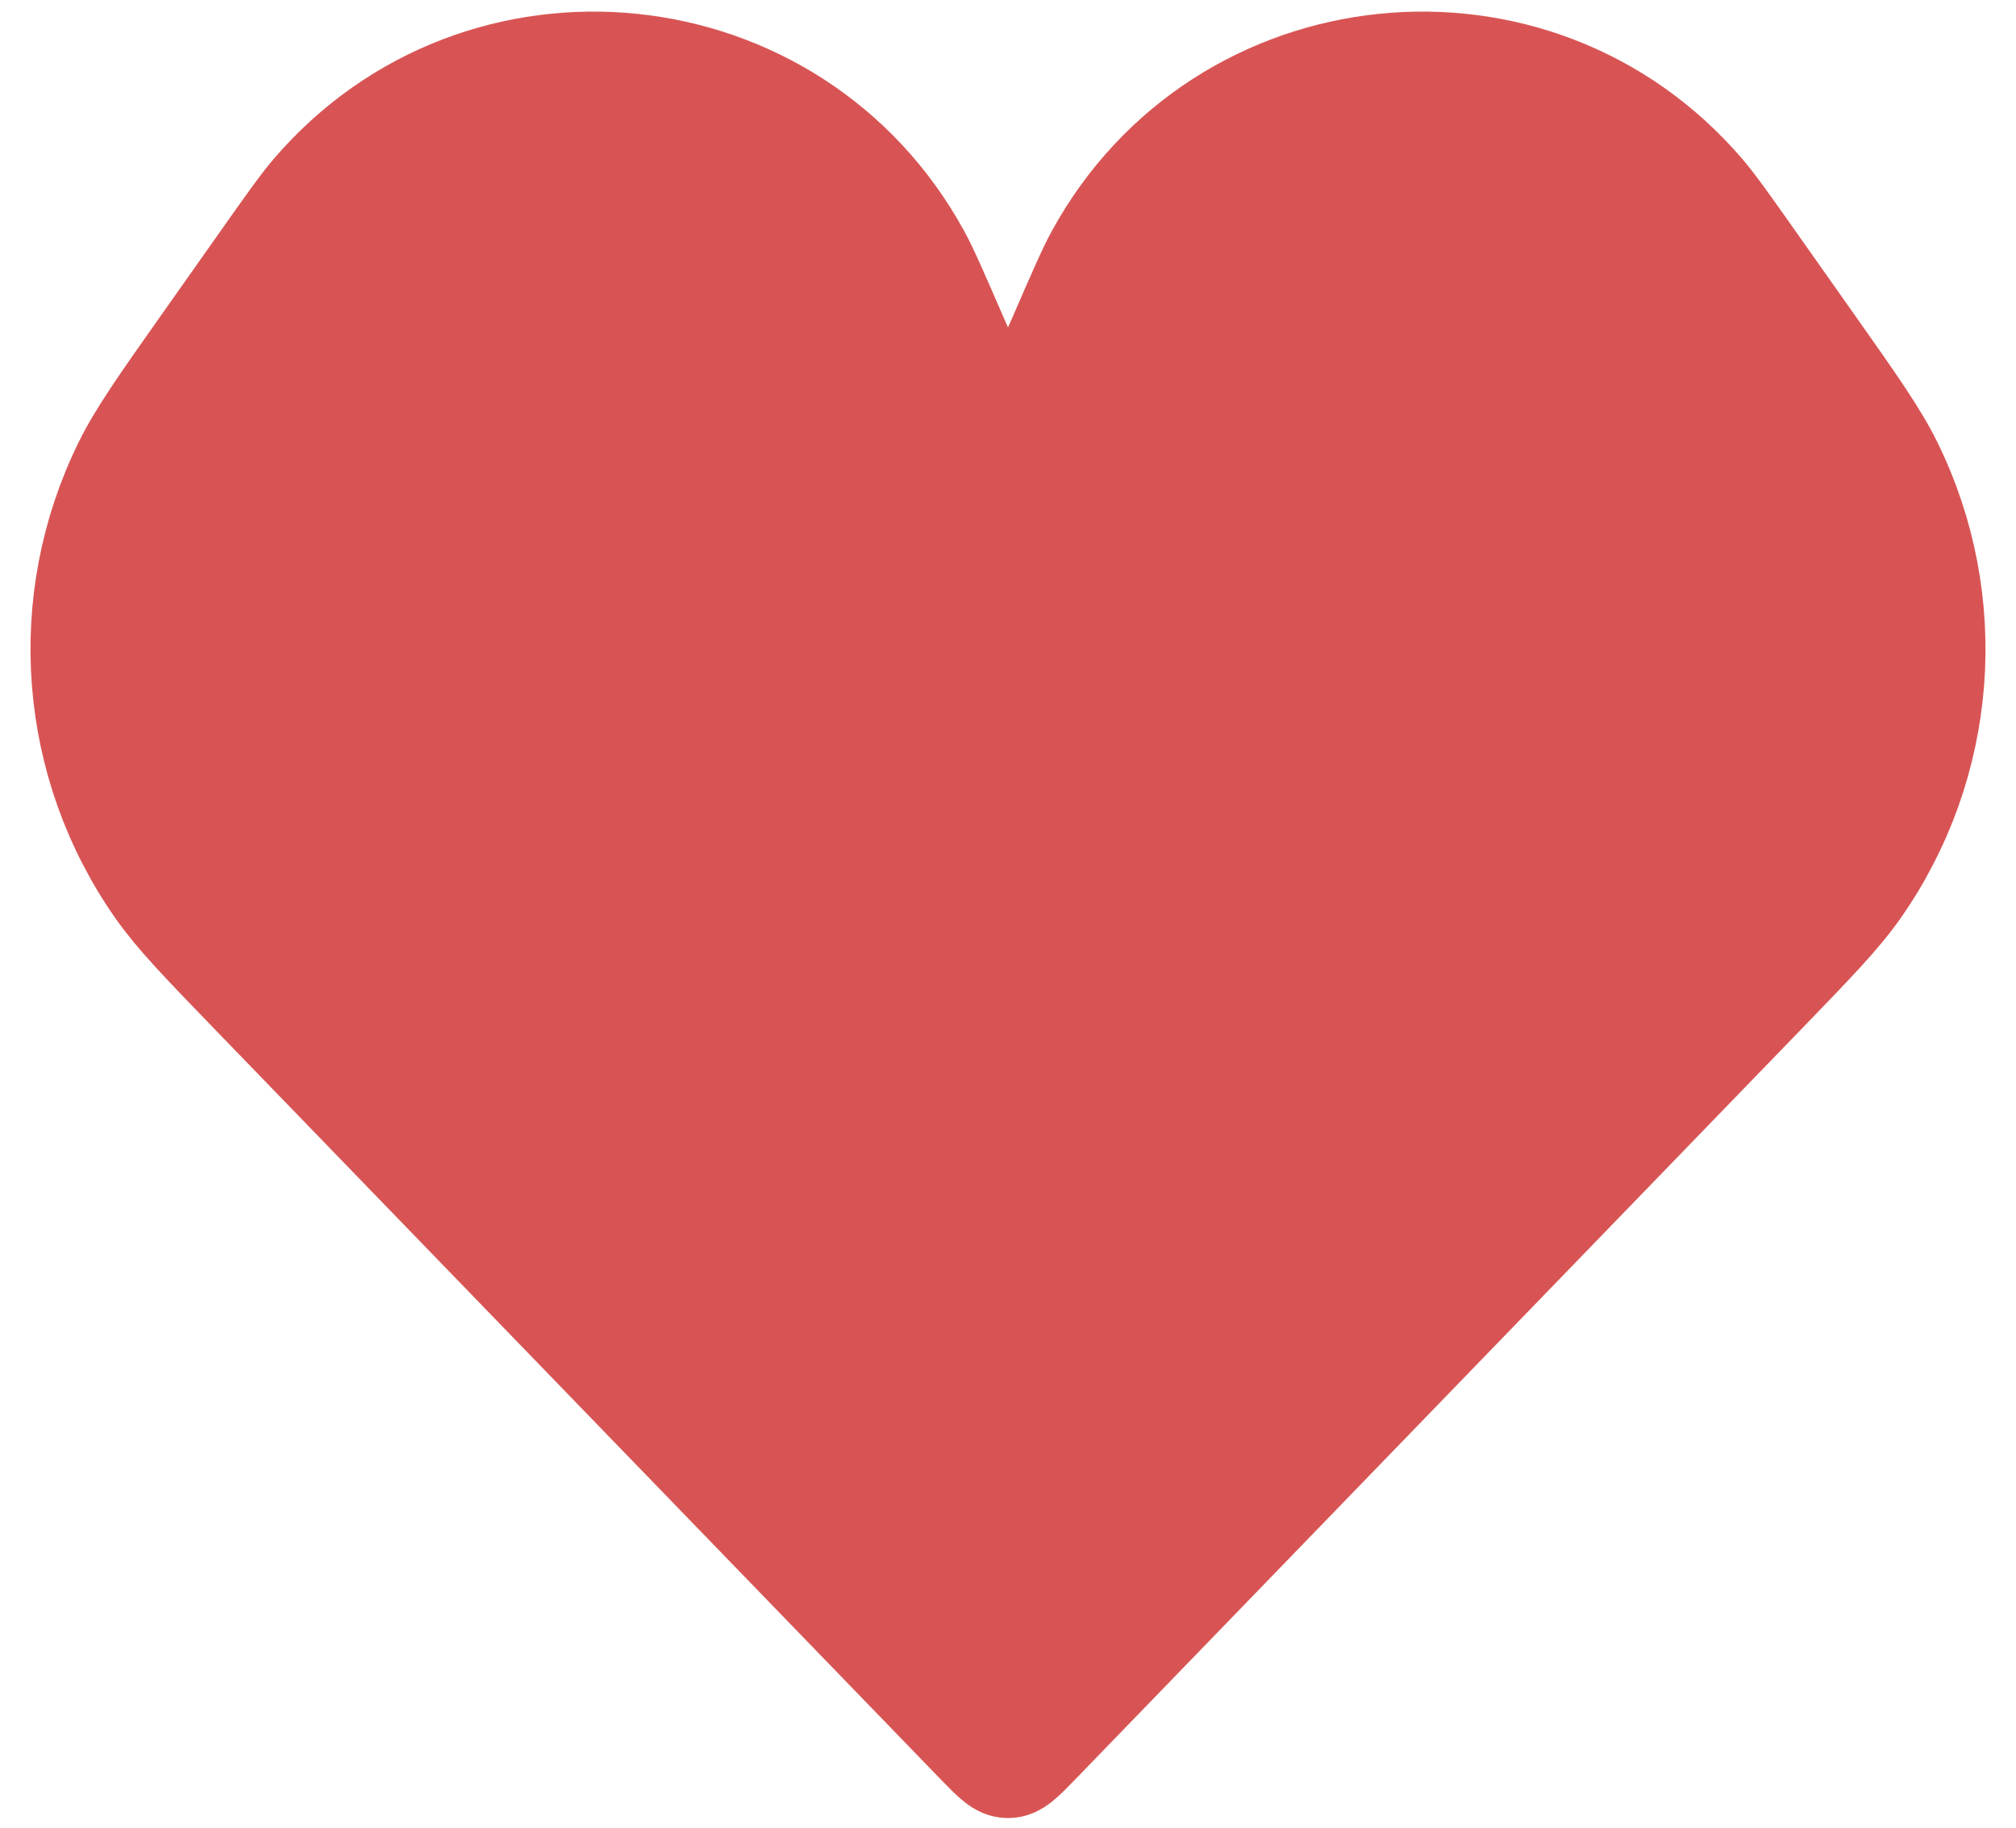 <svg width="43" height="39" viewBox="0 0 43 39" fill="none" xmlns="http://www.w3.org/2000/svg">
<path d="M5.359 21.321L20.781 37.257C21.119 37.606 21.288 37.781 21.5 37.781C21.712 37.781 21.881 37.606 22.219 37.257L37.641 21.321C38.753 20.172 39.309 19.597 39.716 19.018C41.604 16.328 41.876 12.822 40.425 9.873C40.112 9.238 39.651 8.584 38.73 7.278L37.582 5.651C36.964 4.774 36.654 4.336 36.415 4.055C32.78 -0.204 26.007 0.492 23.315 5.402C23.138 5.725 22.924 6.218 22.497 7.202L22.497 7.202C22.43 7.355 22.397 7.432 22.372 7.476C21.991 8.158 21.009 8.158 20.628 7.476C20.603 7.432 20.569 7.355 20.503 7.202L20.503 7.201C20.076 6.217 19.862 5.725 19.685 5.402C16.993 0.492 10.22 -0.204 6.585 4.055C6.346 4.336 6.036 4.774 5.418 5.651L5.418 5.651L4.27 7.278C3.349 8.584 2.888 9.238 2.575 9.873C1.124 12.822 1.396 16.328 3.284 19.018C3.691 19.597 4.247 20.172 5.359 21.321L5.359 21.321Z" fill="#D85454" stroke="#D85454" stroke-width="2"/>
</svg>
